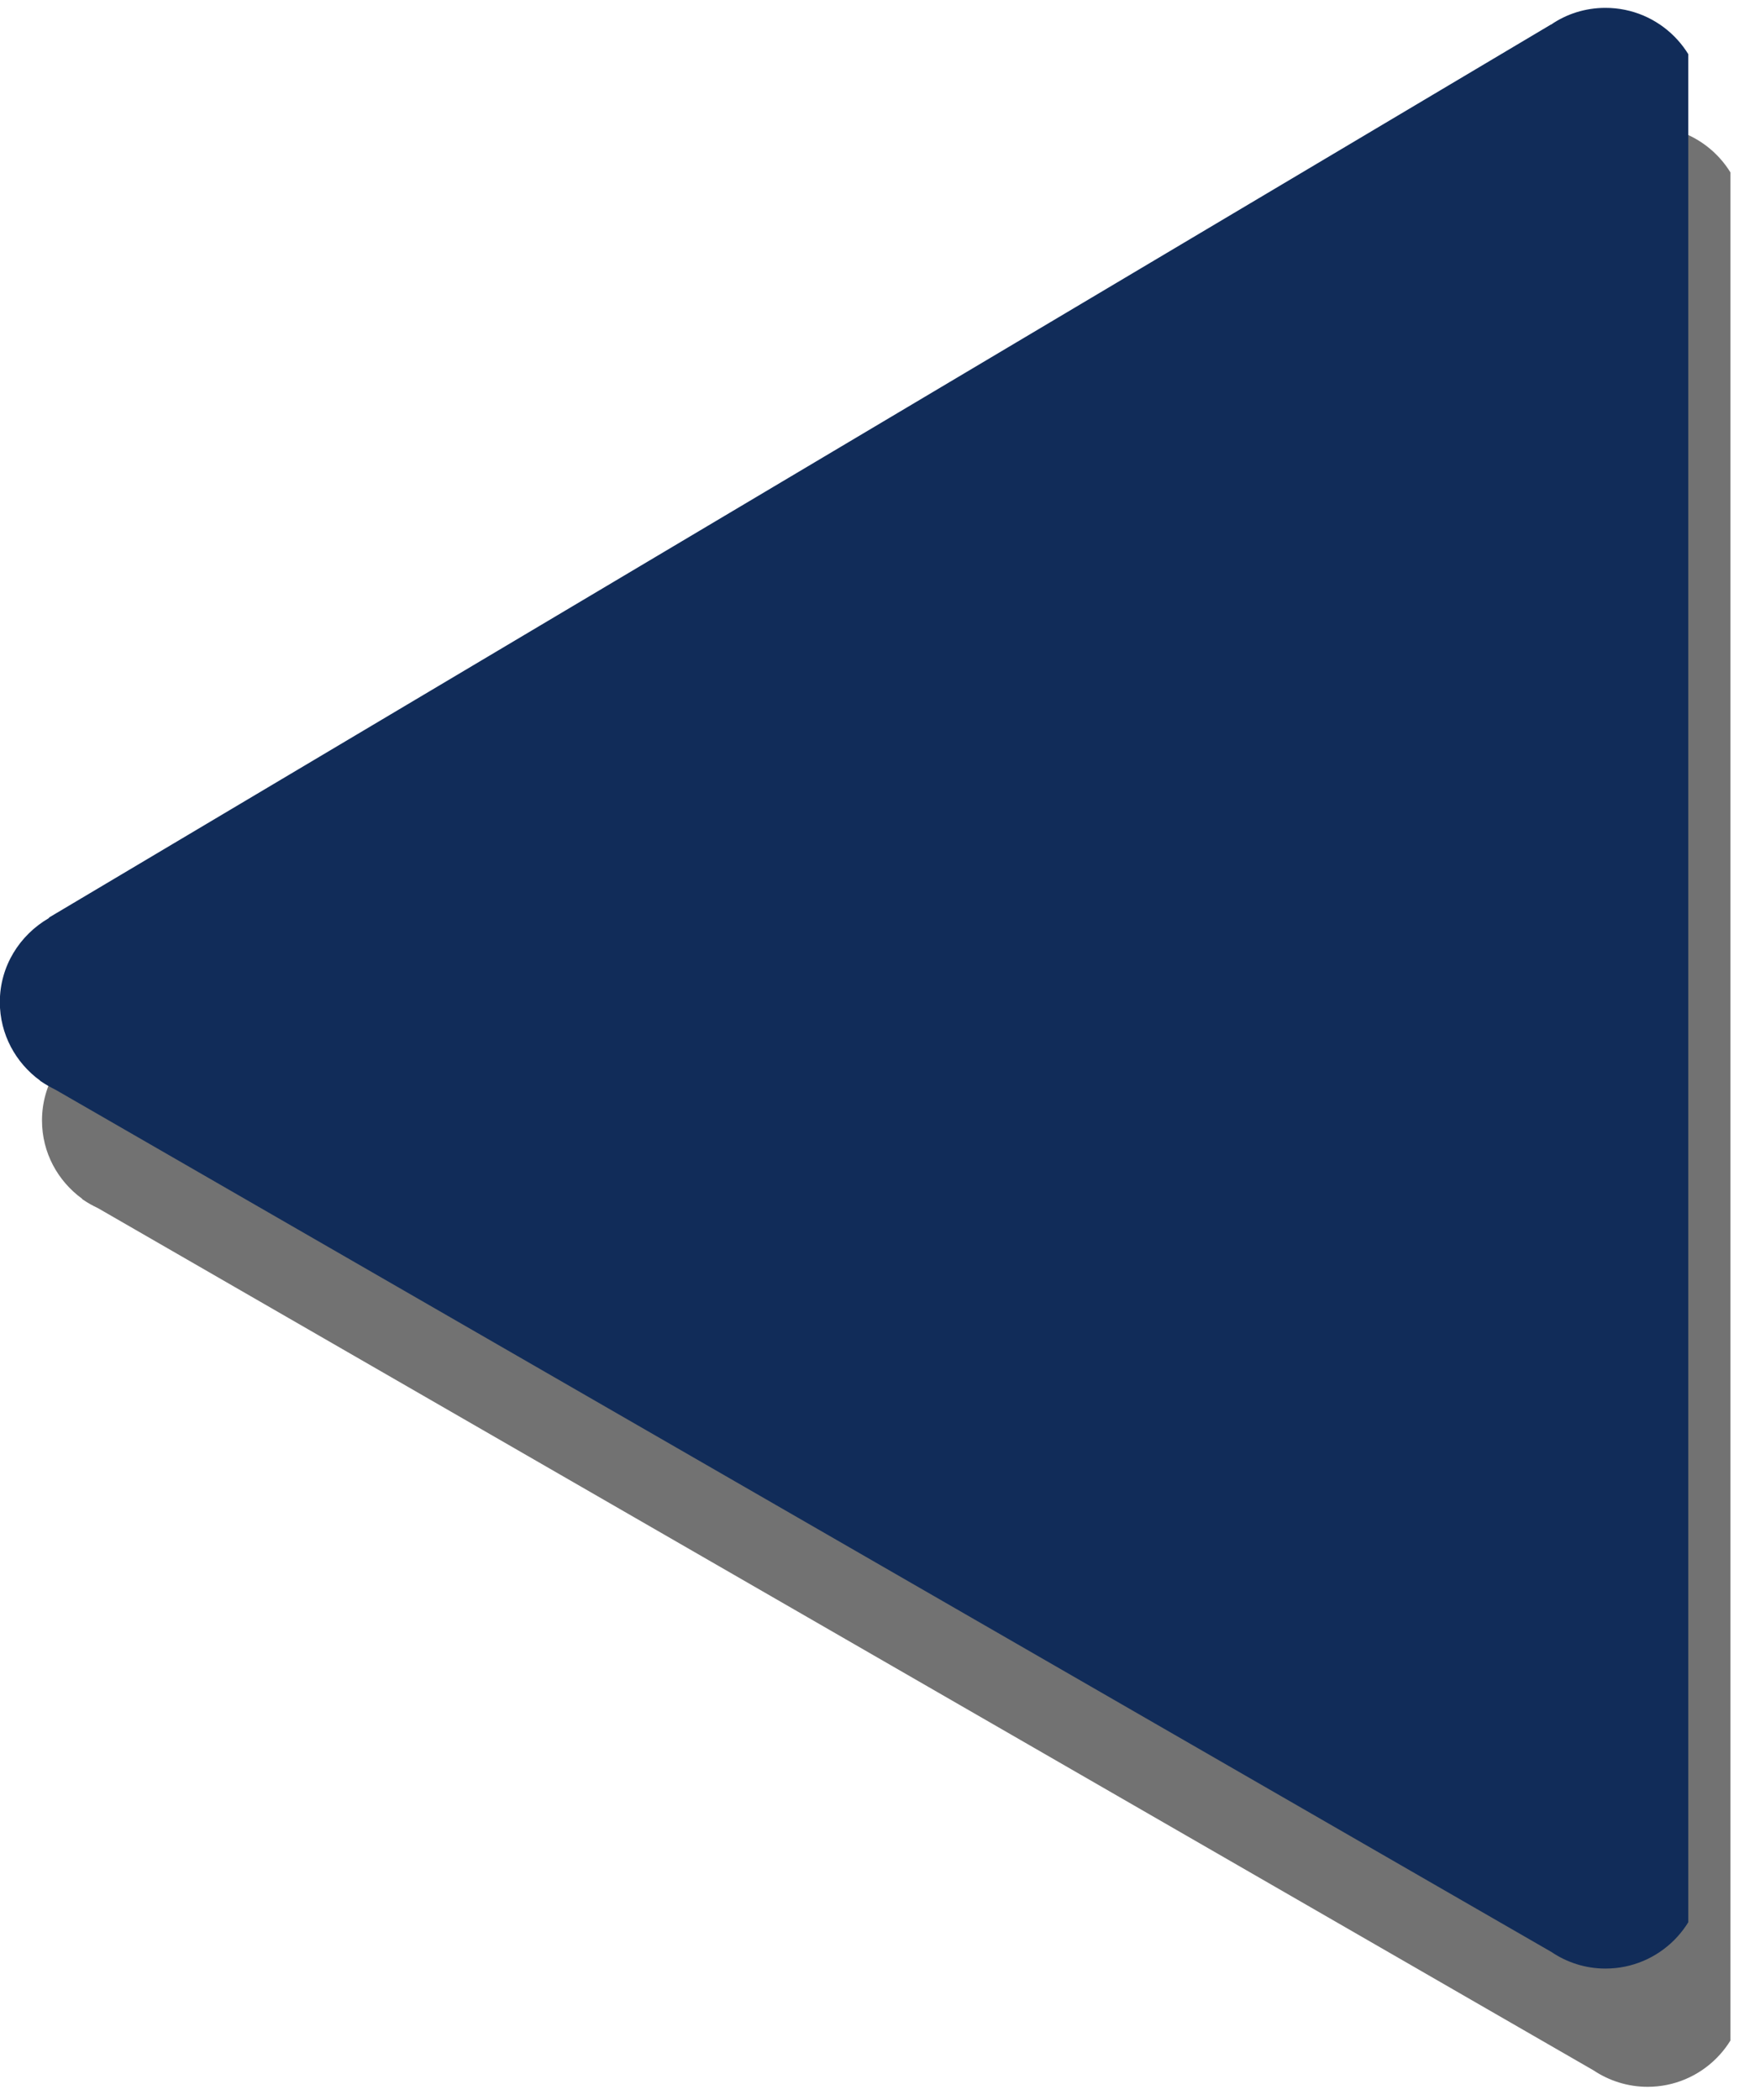 <svg xmlns="http://www.w3.org/2000/svg" xmlns:xlink="http://www.w3.org/1999/xlink" width="57" zoomAndPan="magnify" viewBox="0 0 42.75 51" height="68" preserveAspectRatio="xMidYMid meet" version="1.2"><defs><clipPath id="3f18df83e5"><path d="M 1.02 3 L 42.031 3 L 42.031 50.711 L 1.02 50.711 Z M 1.02 3 "/></clipPath><clipPath id="556be3a7a9"><path d="M 0 0.148 L 41.008 0.148 L 41.008 47.836 L 0 47.836 Z M 0 0.148 "/></clipPath><clipPath id="dc7e098131"><path d="M 29.246 23.746 L 34.73 23.746 L 34.73 36.246 L 29.246 36.246 Z M 29.246 23.746 "/></clipPath><clipPath id="011201c40d"><path d="M 0.246 0.746 L 5.73 0.746 L 5.73 13.246 L 0.246 13.246 Z M 0.246 0.746 "/></clipPath><clipPath id="513770dd87"><rect x="0" width="6" y="0" height="14"/></clipPath></defs><g id="9c5ff4ac3b"><g clip-rule="nonzero" clip-path="url(#3f18df83e5)"><path style=" stroke:none;fill-rule:nonzero;fill:#727272;fill-opacity:1;" d="M 38.691 3.473 L 2.211 25.156 L 2.207 25.168 C 1.504 25.574 1.02 26.332 1.02 27.207 C 1.02 27.992 1.406 28.68 1.996 29.109 L 1.996 29.117 L 2.02 29.133 C 2.133 29.211 2.254 29.277 2.379 29.336 L 38.707 50.273 C 39.082 50.523 39.535 50.672 40.02 50.672 C 41.324 50.672 42.383 49.613 42.383 48.309 L 42.383 5.426 C 42.383 4.121 41.324 3.062 40.02 3.062 C 39.527 3.062 39.07 3.215 38.691 3.473 Z M 38.691 3.473 "/></g><g clip-rule="nonzero" clip-path="url(#556be3a7a9)"><path style=" stroke:none;fill-rule:nonzero;fill:#112c59;fill-opacity:1;" d="M 37.668 0.602 L 37.668 0.598 L 1.188 22.281 L 1.188 22.293 C 0.48 22.703 -0.004 23.457 -0.004 24.332 C -0.004 25.117 0.383 25.809 0.973 26.238 L 0.973 26.242 L 0.996 26.258 C 1.109 26.336 1.23 26.402 1.355 26.465 L 37.684 47.398 C 38.059 47.652 38.512 47.801 38.996 47.801 C 40.301 47.801 41.359 46.742 41.359 45.434 L 41.359 2.555 C 41.359 1.25 40.301 0.191 38.996 0.191 C 38.504 0.191 38.047 0.34 37.668 0.602 Z M 37.668 0.602 "/></g><g clip-rule="nonzero" clip-path="url(#dc7e098131)"><g transform="matrix(1,0,0,1,29,23)"><g clip-path="url(#513770dd87)"><g clip-rule="nonzero" clip-path="url(#011201c40d)"><path style=" stroke:none;fill-rule:nonzero;fill:#112c59;fill-opacity:1;" d="M 0.246 0.746 L 5.73 0.746 L 5.73 13.254 L 0.246 13.254 Z M 0.246 0.746 "/></g></g></g></g></g></svg>
